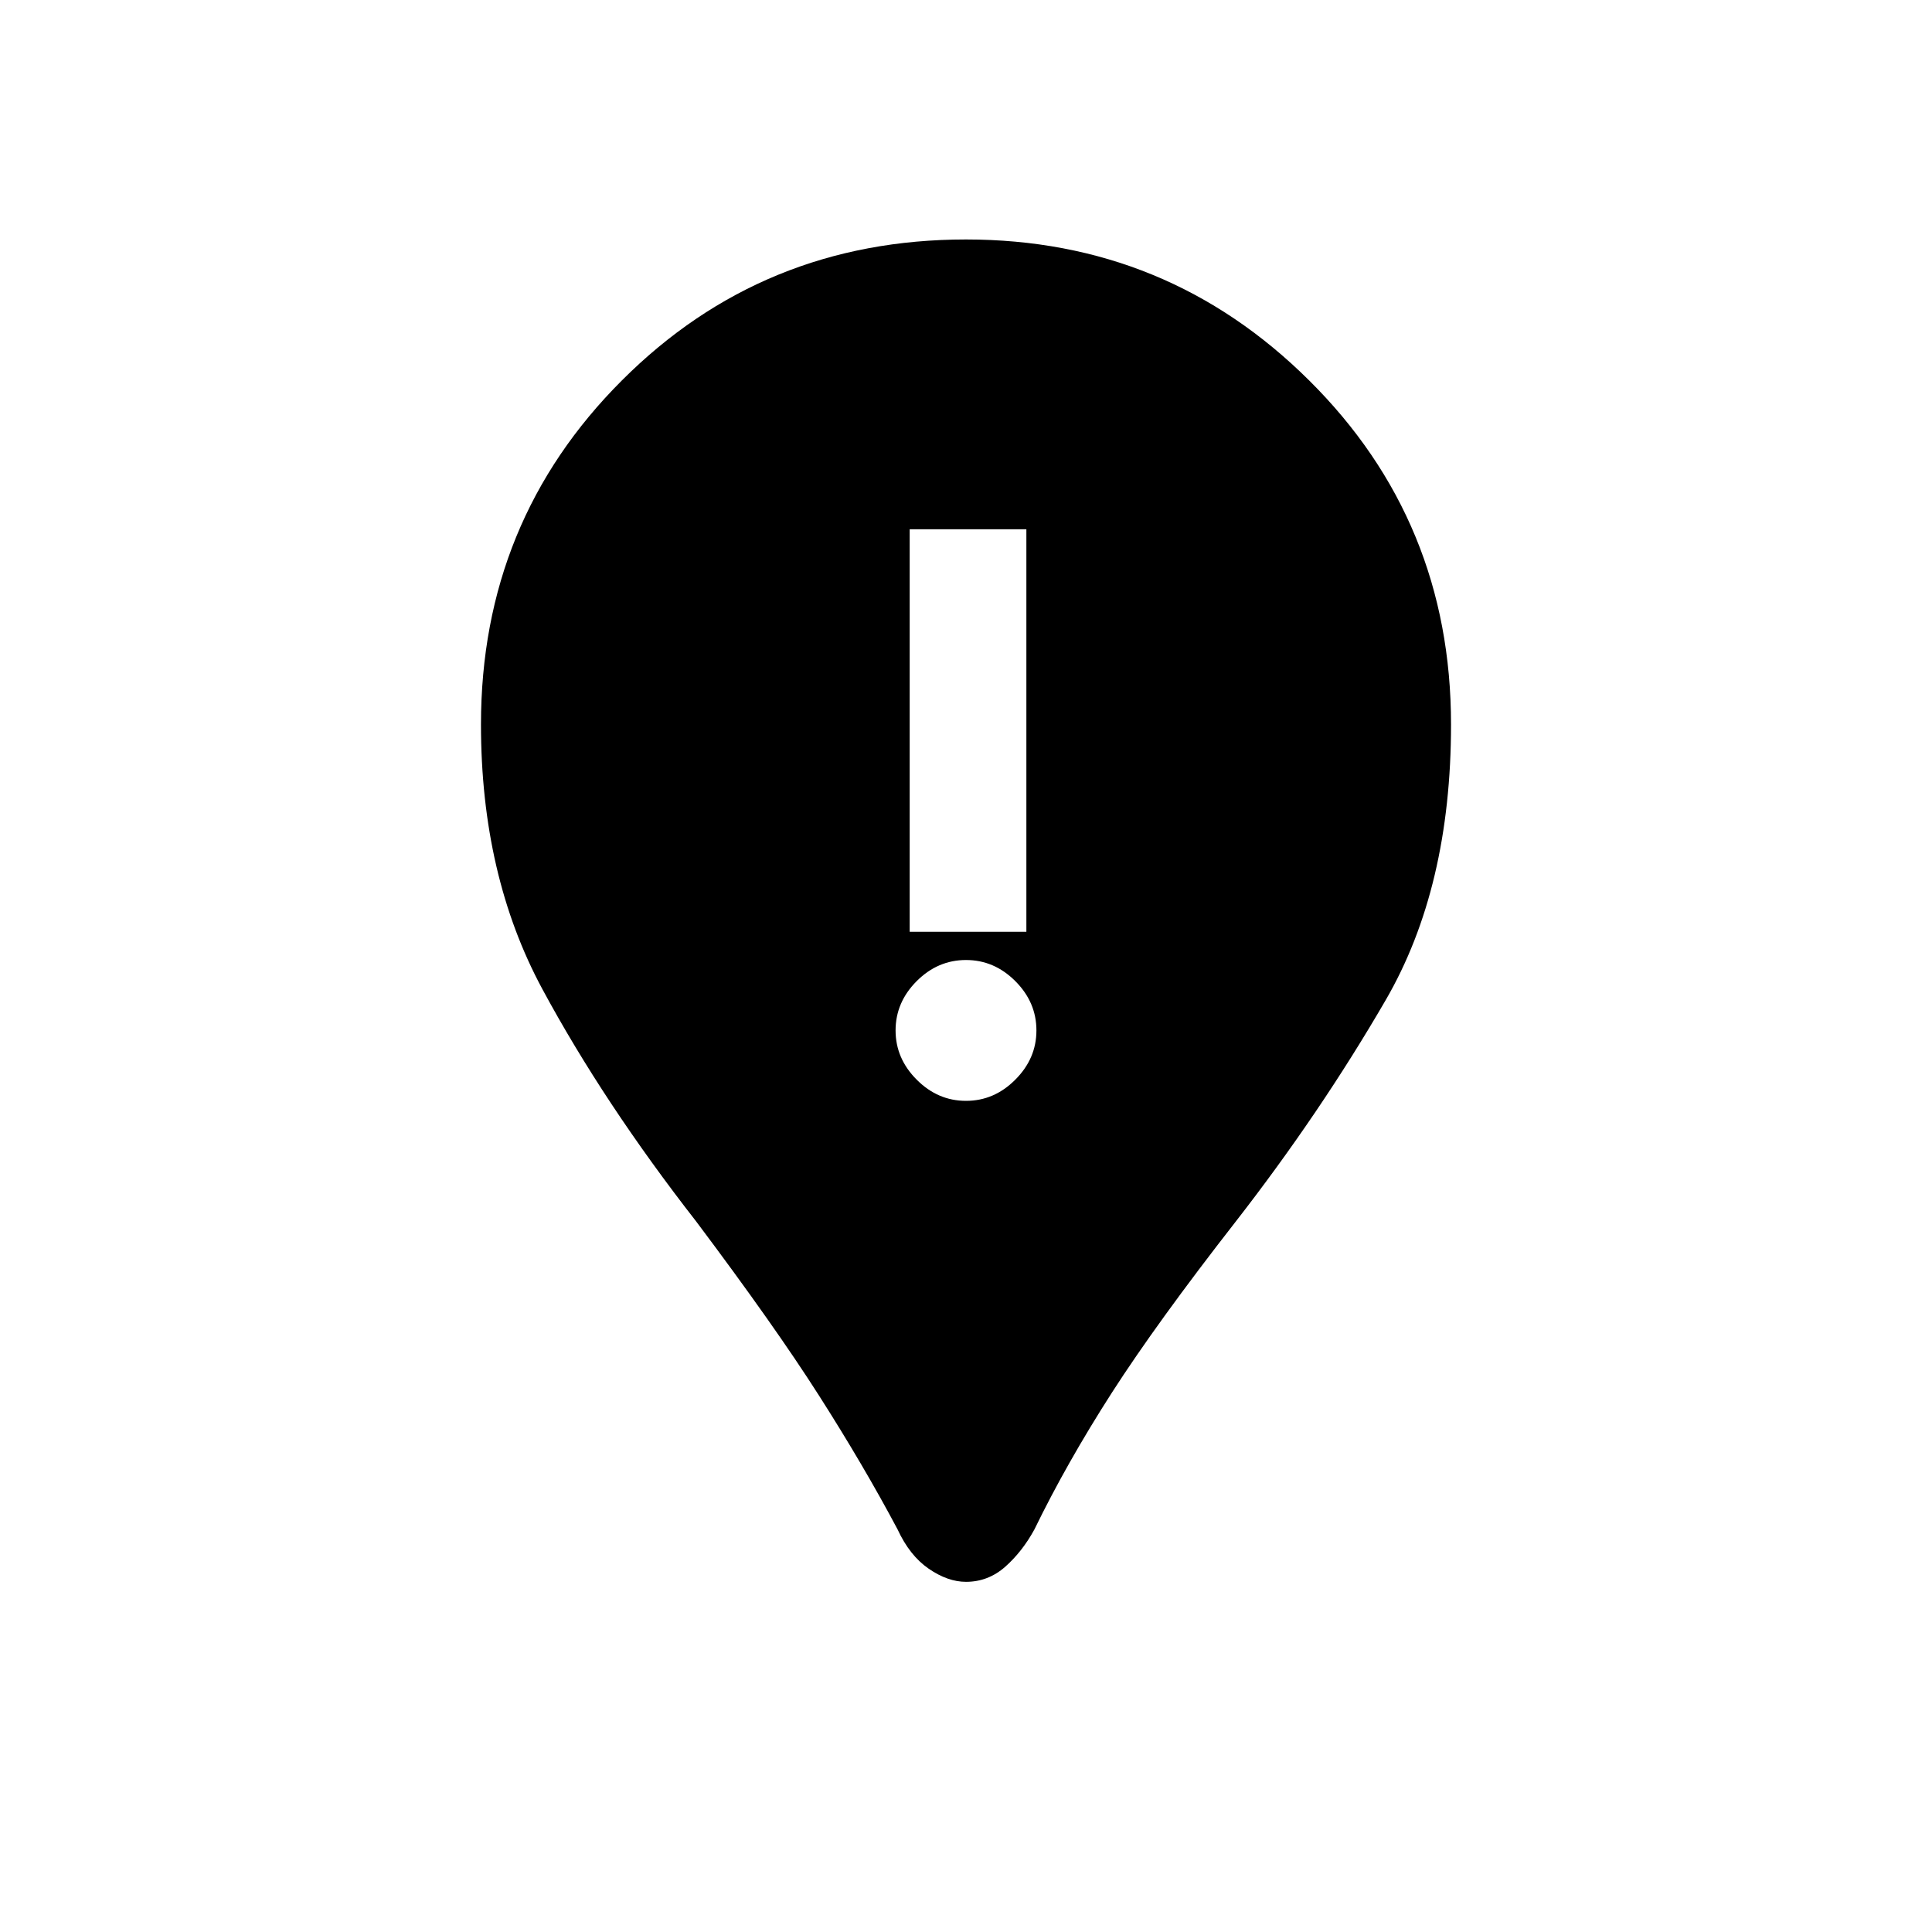 <svg xmlns="http://www.w3.org/2000/svg" height="20" width="20"><path d="M10 16.375Q9.812 16.375 9.615 16.24Q9.417 16.104 9.292 15.833Q8.938 15.167 8.479 14.448Q8.021 13.729 7.208 12.646Q6.25 11.417 5.615 10.24Q4.979 9.062 4.979 7.5Q4.979 5.396 6.438 3.938Q7.896 2.479 10 2.479Q12.083 2.479 13.552 3.938Q15.021 5.396 15.021 7.5Q15.021 9.188 14.344 10.354Q13.667 11.521 12.792 12.646Q11.979 13.688 11.51 14.417Q11.042 15.146 10.708 15.833Q10.583 16.062 10.406 16.219Q10.229 16.375 10 16.375ZM10 11.396Q10.292 11.396 10.51 11.177Q10.729 10.958 10.729 10.667Q10.729 10.375 10.51 10.156Q10.292 9.938 10 9.938Q9.708 9.938 9.49 10.156Q9.271 10.375 9.271 10.667Q9.271 10.958 9.49 11.177Q9.708 11.396 10 11.396ZM9.417 9.646H10.625V5.479H9.417Z"/></svg>
